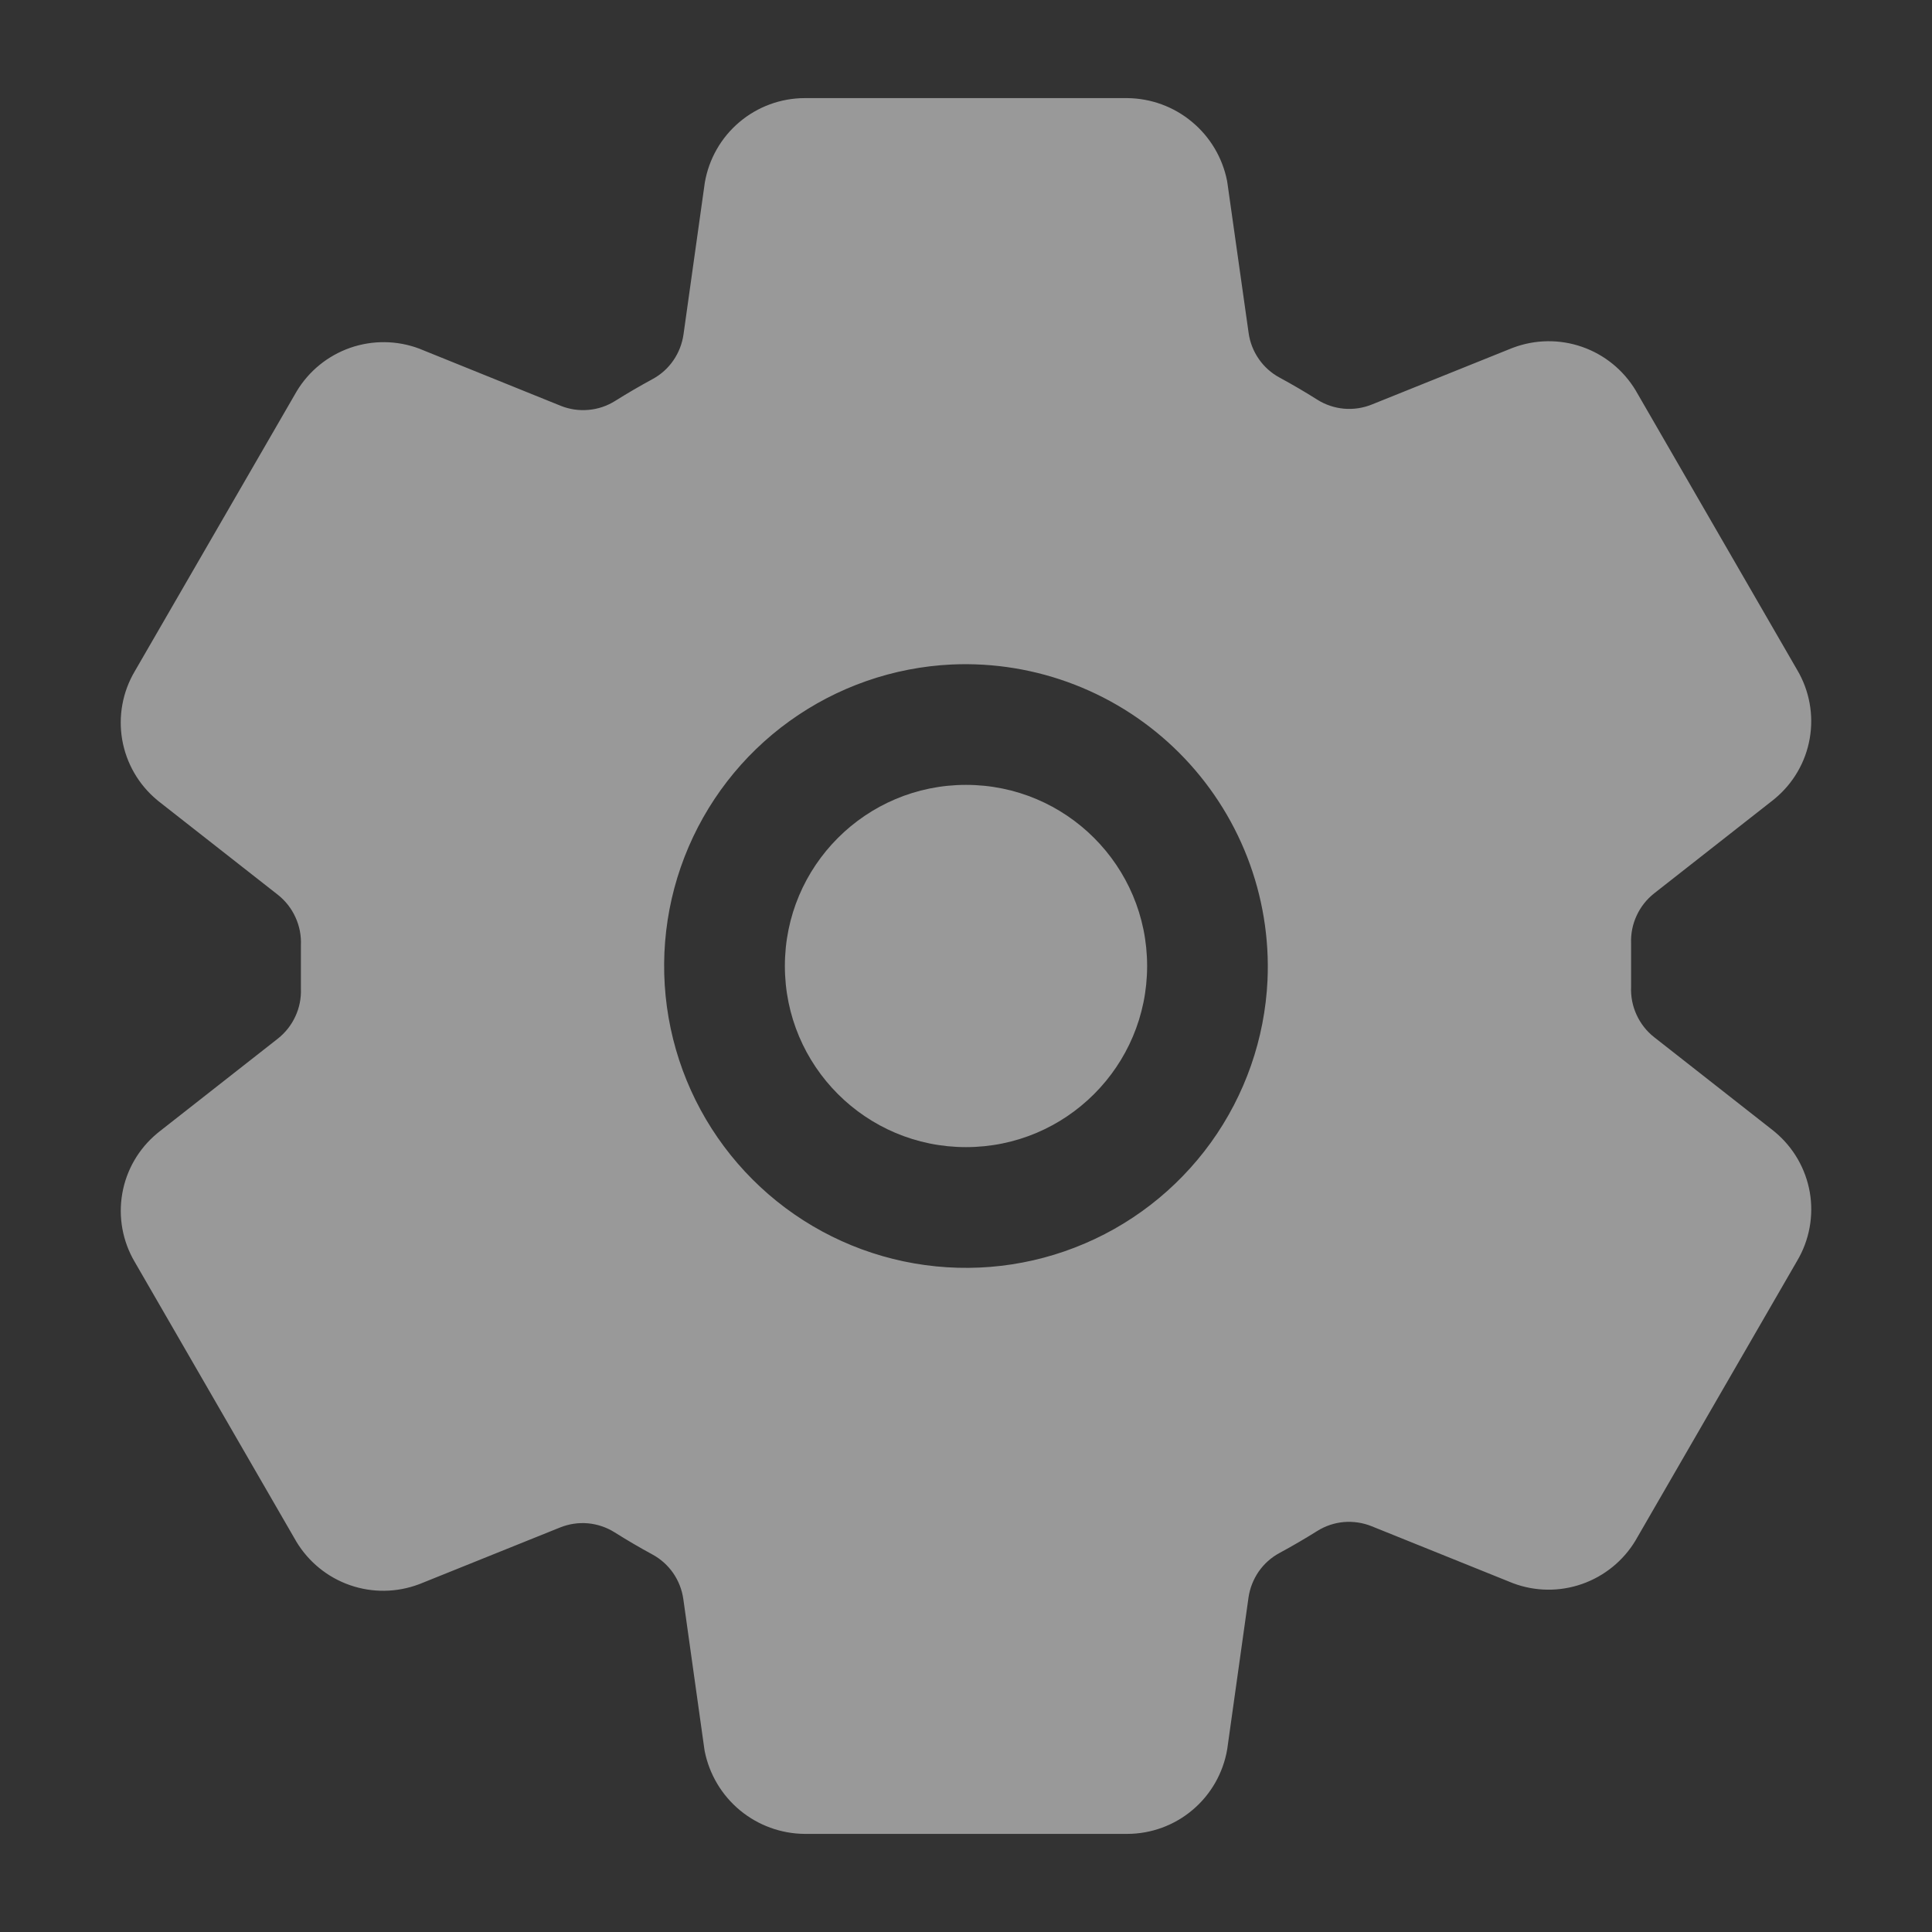 <svg width="32" height="32" viewBox="0 0 32 32" fill="none" xmlns="http://www.w3.org/2000/svg">
<rect x="0" y="0" width="32" height="32" fill="#333333" stroke="none"/>
<path d="M16 19C17.657 19 19 17.657 19 16C19 14.343 17.657 13 16 13C14.343 13 13 14.343 13 16C13 17.657 14.343 19 16 19Z" fill="white" fill-opacity="0.5"/>
<path d="M29.399 18.75L29.37 18.726L27.398 17.179C27.273 17.081 27.173 16.953 27.107 16.809C27.04 16.664 27.009 16.505 27.016 16.346V15.624C27.01 15.466 27.041 15.308 27.108 15.165C27.174 15.021 27.274 14.895 27.398 14.797L29.37 13.25L29.399 13.226C29.703 12.973 29.908 12.62 29.975 12.23C30.043 11.84 29.969 11.438 29.768 11.098L27.099 6.479C27.096 6.474 27.093 6.47 27.091 6.465C26.888 6.129 26.575 5.874 26.204 5.745C25.834 5.616 25.43 5.621 25.062 5.759L25.041 5.767L22.722 6.7C22.576 6.759 22.417 6.783 22.26 6.769C22.103 6.755 21.951 6.704 21.817 6.619C21.613 6.49 21.404 6.368 21.192 6.253C21.055 6.179 20.937 6.073 20.849 5.945C20.76 5.816 20.702 5.669 20.681 5.514L20.331 3.04L20.324 2.995C20.248 2.612 20.042 2.266 19.741 2.017C19.441 1.767 19.063 1.629 18.672 1.625H13.328C12.931 1.626 12.548 1.767 12.246 2.023C11.943 2.279 11.741 2.634 11.674 3.024L11.669 3.059L11.321 5.539C11.299 5.693 11.242 5.84 11.154 5.968C11.066 6.097 10.949 6.202 10.812 6.277C10.6 6.392 10.392 6.513 10.188 6.641C10.054 6.725 9.903 6.776 9.746 6.789C9.589 6.803 9.432 6.78 9.286 6.721L6.965 5.783L6.943 5.774C6.575 5.636 6.171 5.632 5.8 5.761C5.429 5.891 5.115 6.146 4.913 6.483L4.905 6.497L2.232 11.119C2.03 11.46 1.957 11.862 2.024 12.252C2.092 12.643 2.296 12.996 2.601 13.25L2.63 13.274L4.603 14.821C4.727 14.919 4.827 15.046 4.893 15.191C4.96 15.336 4.991 15.495 4.984 15.654V16.376C4.99 16.534 4.959 16.692 4.892 16.835C4.826 16.979 4.726 17.105 4.602 17.203L2.63 18.75L2.601 18.774C2.297 19.027 2.092 19.38 2.025 19.77C1.957 20.16 2.031 20.562 2.232 20.902L4.901 25.521C4.904 25.526 4.907 25.53 4.909 25.535C5.112 25.871 5.425 26.126 5.796 26.255C6.166 26.384 6.57 26.379 6.938 26.241L6.959 26.233L9.276 25.3C9.423 25.241 9.581 25.217 9.738 25.231C9.895 25.245 10.047 25.297 10.181 25.381C10.386 25.51 10.594 25.632 10.806 25.747C10.943 25.821 11.061 25.927 11.15 26.055C11.239 26.184 11.296 26.331 11.318 26.486L11.665 28.96L11.672 29.005C11.749 29.389 11.955 29.735 12.256 29.984C12.558 30.234 12.936 30.372 13.328 30.375H18.672C19.069 30.374 19.452 30.233 19.754 29.977C20.057 29.721 20.259 29.366 20.326 28.976L20.331 28.941L20.679 26.461C20.701 26.307 20.759 26.16 20.847 26.031C20.936 25.903 21.054 25.797 21.191 25.723C21.404 25.608 21.613 25.486 21.816 25.359C21.949 25.275 22.1 25.224 22.257 25.21C22.414 25.197 22.572 25.22 22.718 25.279L25.038 26.214L25.06 26.223C25.428 26.361 25.832 26.366 26.203 26.236C26.574 26.106 26.888 25.851 27.09 25.514C27.093 25.509 27.095 25.504 27.098 25.5L29.767 20.882C29.969 20.541 30.043 20.139 29.976 19.748C29.908 19.358 29.704 19.004 29.399 18.75ZM20.994 16.235C20.949 17.203 20.623 18.137 20.057 18.923C19.49 19.709 18.708 20.314 17.804 20.663C16.901 21.013 15.915 21.092 14.967 20.892C14.019 20.692 13.149 20.221 12.464 19.535C11.779 18.85 11.308 17.981 11.108 17.033C10.908 16.085 10.987 15.099 11.337 14.195C11.687 13.292 12.291 12.509 13.078 11.943C13.864 11.377 14.798 11.051 15.766 11.006C16.46 10.975 17.154 11.089 17.802 11.341C18.451 11.593 19.039 11.977 19.531 12.469C20.023 12.961 20.407 13.55 20.659 14.198C20.911 14.847 21.025 15.54 20.994 16.235Z" fill="white" fill-opacity="0.5"/>
</svg>
